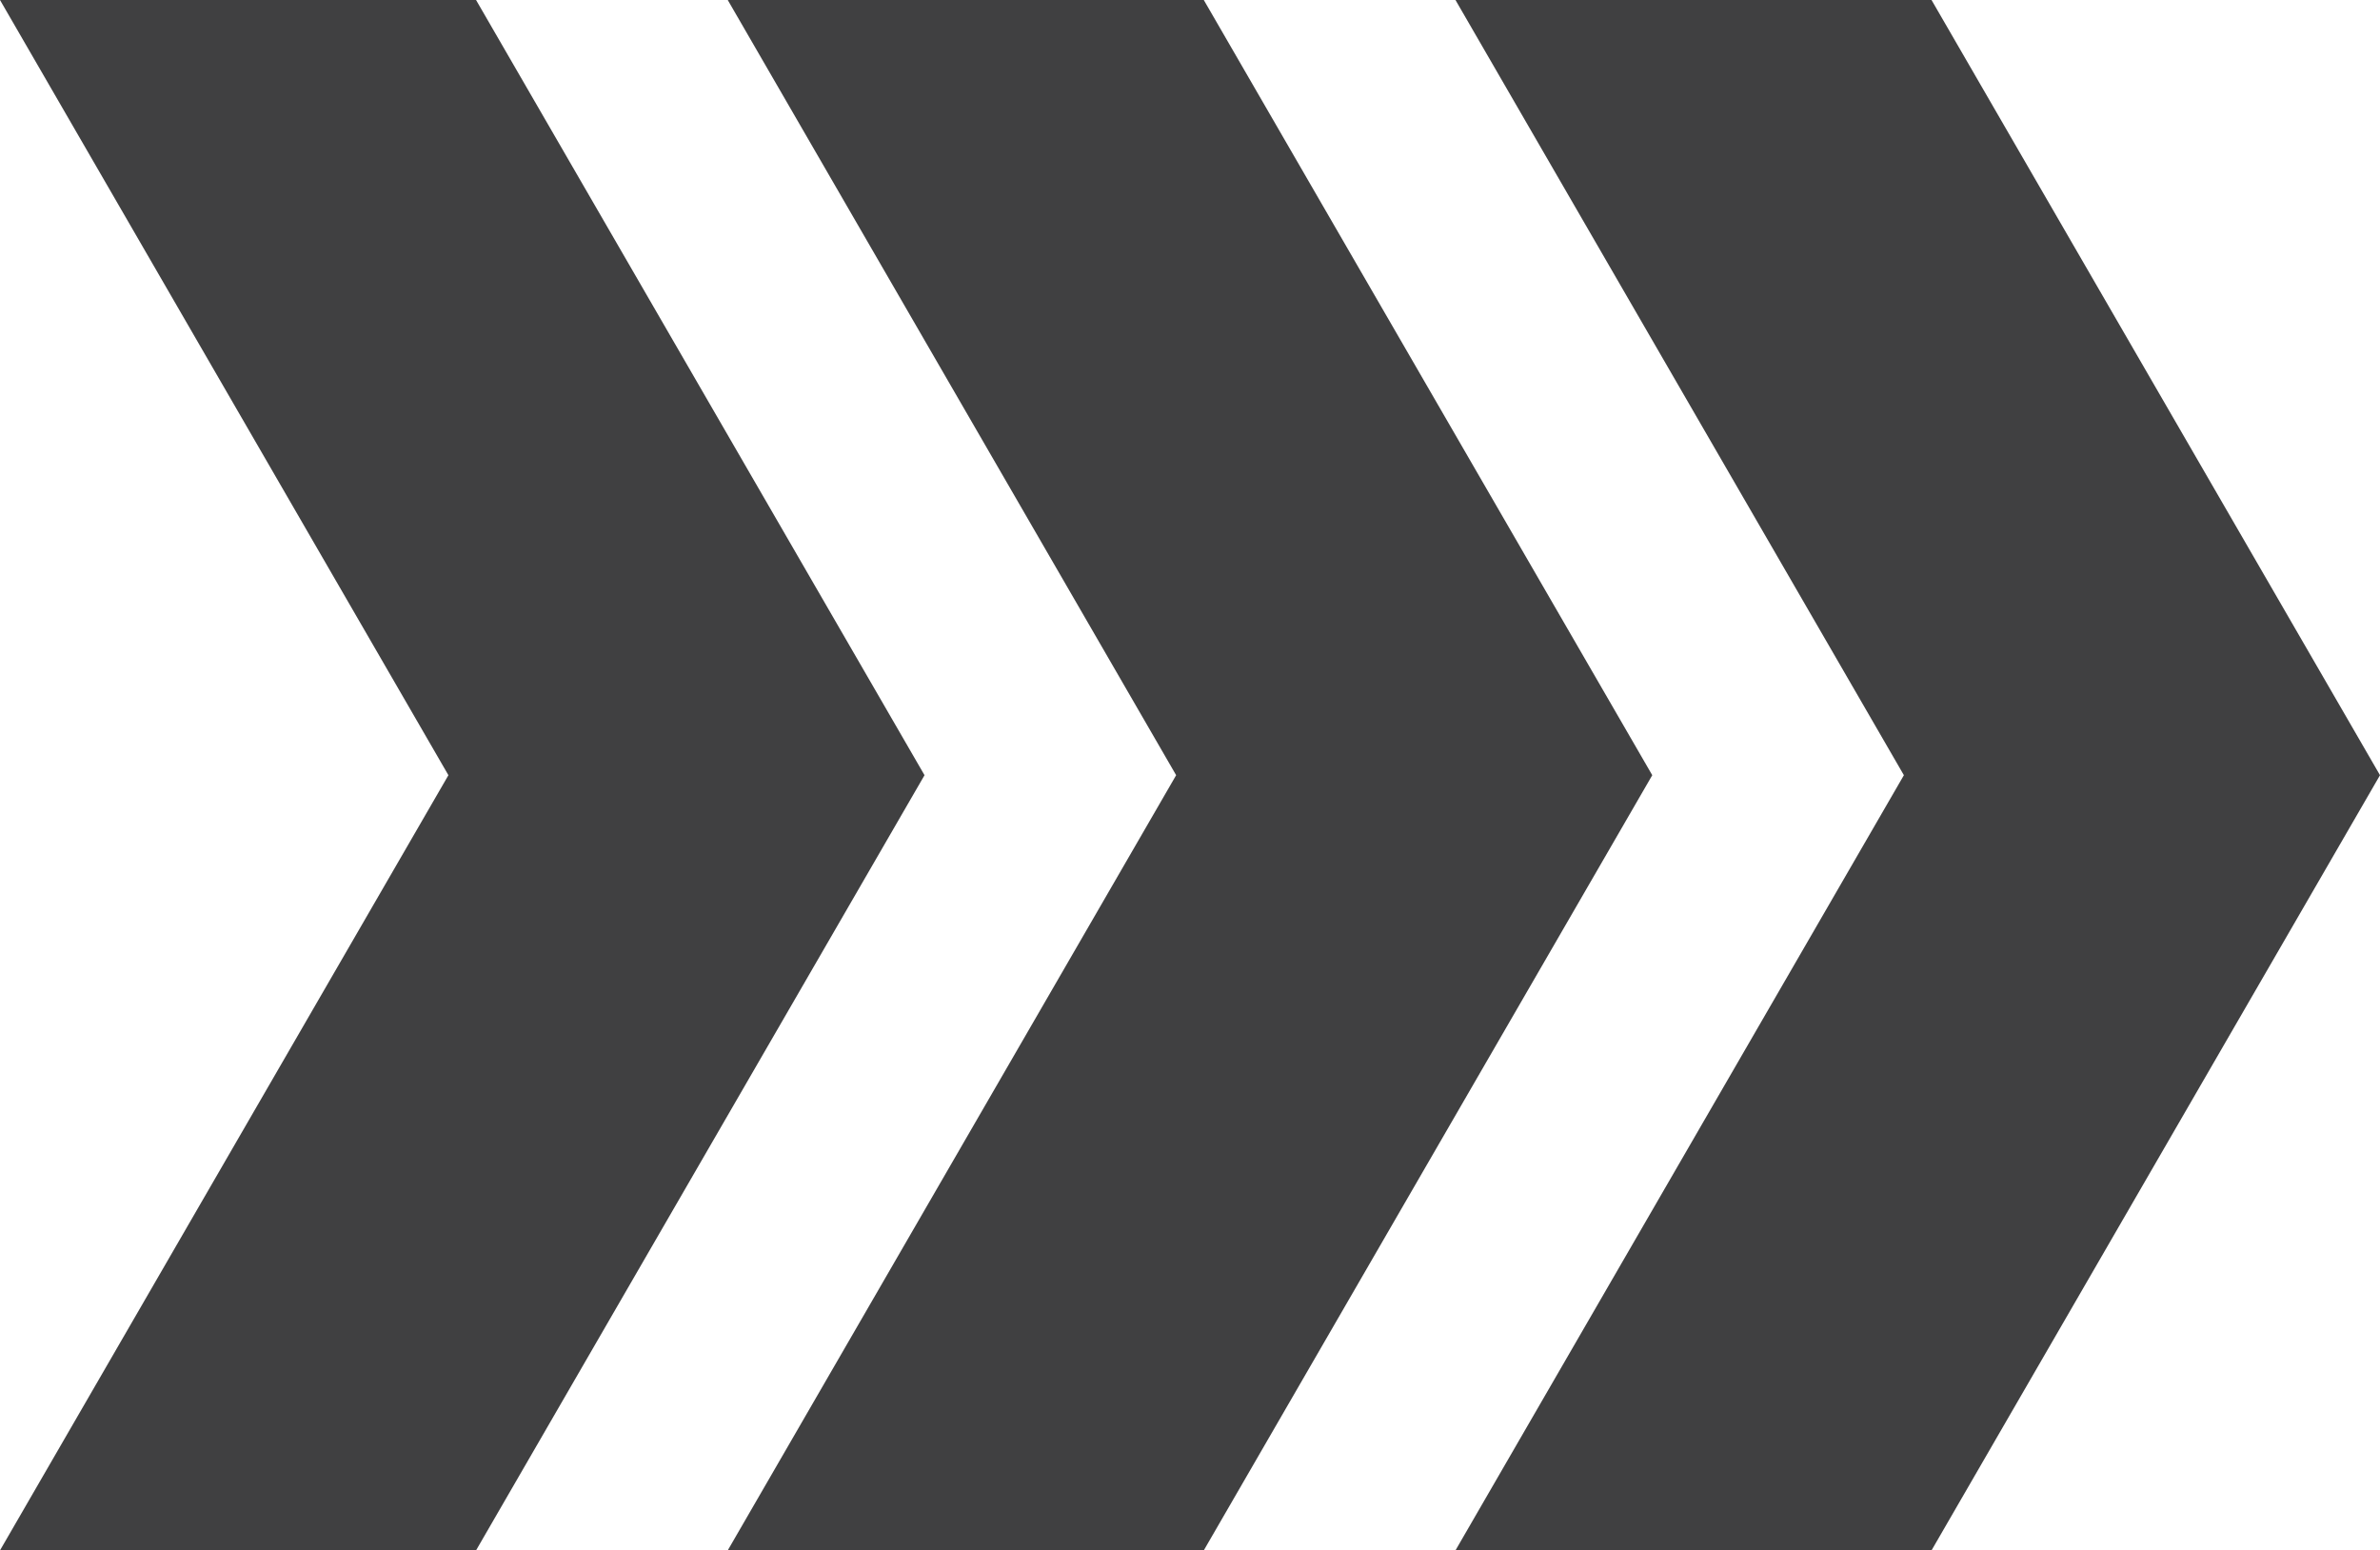 <?xml version="1.0" encoding="utf-8"?>
<!-- Generator: Adobe Illustrator 16.1.0, SVG Export Plug-In . SVG Version: 6.00 Build 0)  -->
<!DOCTYPE svg PUBLIC "-//W3C//DTD SVG 1.1//EN" "http://www.w3.org/Graphics/SVG/1.1/DTD/svg11.dtd">
<svg version="1.1" id="Layer_1" xmlns="http://www.w3.org/2000/svg" xmlns:xlink="http://www.w3.org/1999/xlink" x="0px" y="0px"
	 width="74.382px" height="48.449px" viewBox="0 0 74.382 48.449" enable-background="new 0 0 74.382 48.449" xml:space="preserve">
<g>
	<g>
		<polygon fill="#404041" points="45.488,48.449 59.502,24.225 45.488,0 60.366,0 74.382,24.225 60.366,48.449 		"/>
	</g>
	<g>
		<polygon fill="#404041" points="22.744,48.449 36.758,24.225 22.744,0 37.622,0 51.638,24.225 37.622,48.449 		"/>
	</g>
	<g>
		<polygon fill="#404041" points="0,48.449 14.014,24.225 0,0 14.878,0 28.894,24.225 14.878,48.449 		"/>
	</g>
</g>
</svg>

